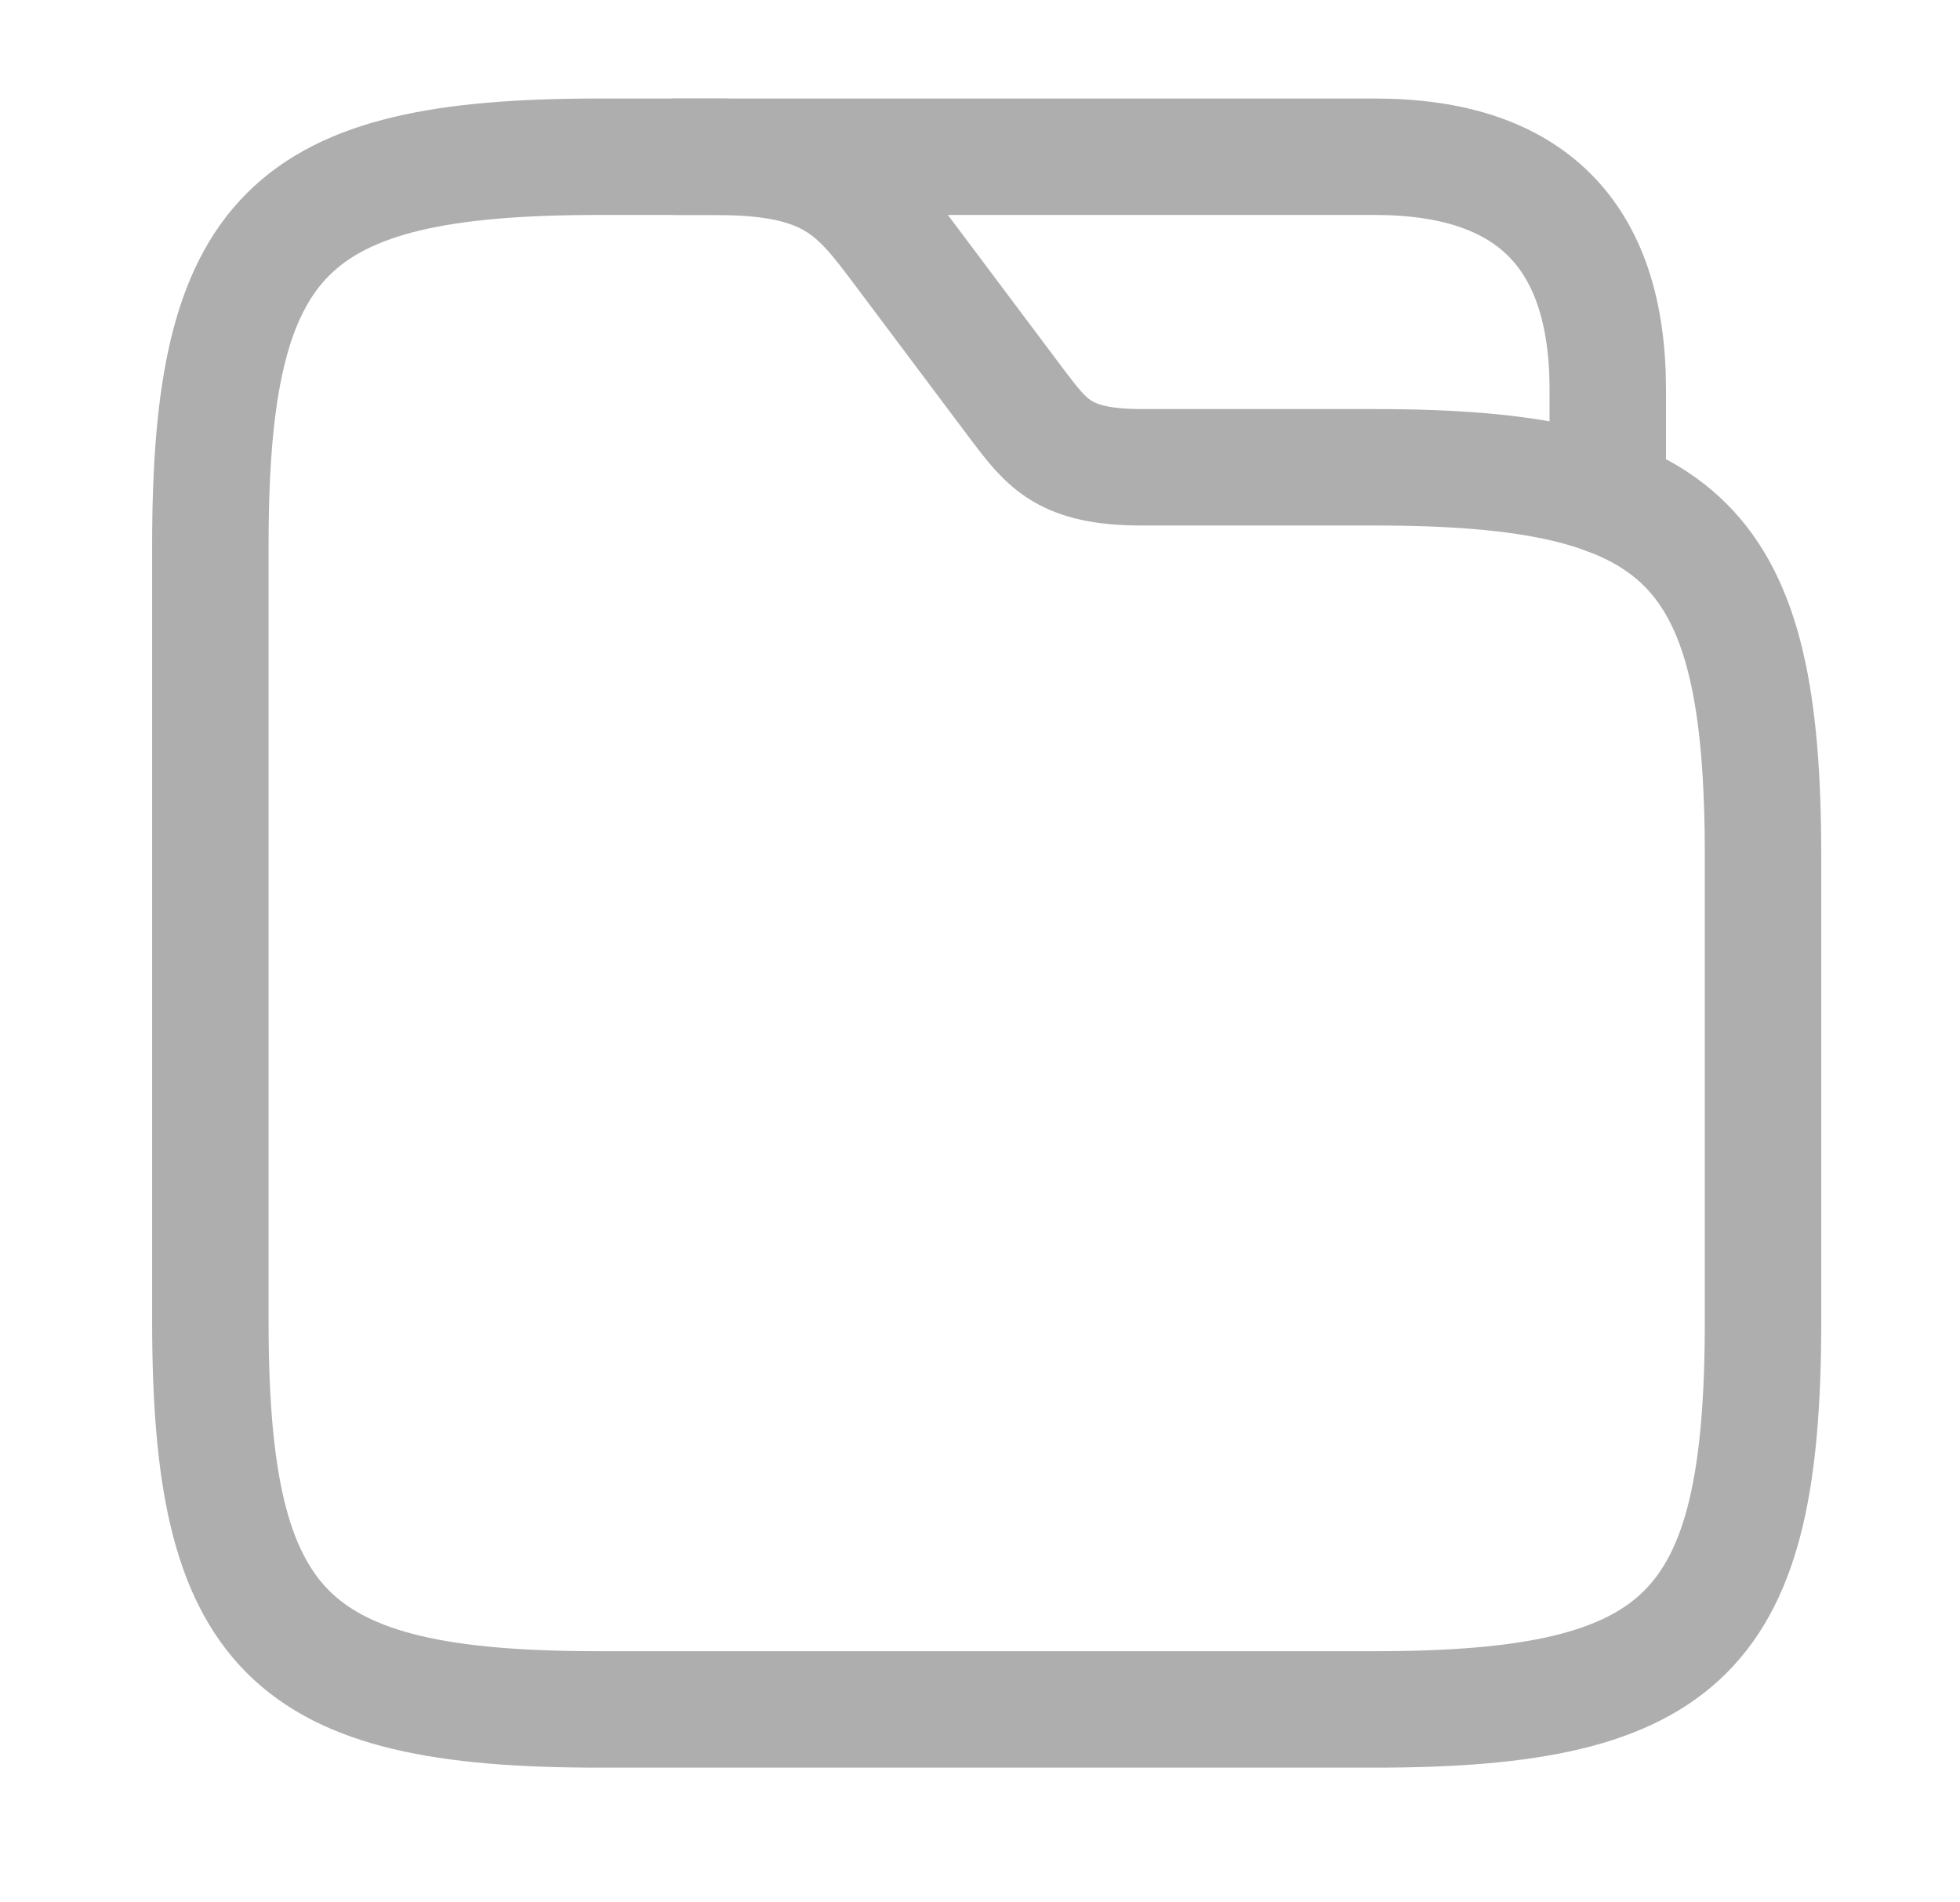 <svg width="34" height="33" viewBox="0 0 34 33" fill="none" xmlns="http://www.w3.org/2000/svg">
<path d="M30.583 14.84V22.92C30.583 28.307 29.237 29.653 23.85 29.653H10.383C4.996 29.653 3.649 28.307 3.649 22.92V9.453C3.649 4.066 4.996 2.719 10.383 2.719H12.403C14.423 2.719 14.867 3.312 15.635 4.335L17.655 7.029C18.167 7.702 18.463 8.106 19.81 8.106H23.85C29.237 8.106 30.583 9.453 30.583 14.84Z" stroke="#AEAEAE" stroke-width="2.02" stroke-miterlimit="10"/>
<path d="M11.729 2.719H23.85C26.543 2.719 27.89 4.066 27.89 6.759V8.618" stroke="#AEAEAE" stroke-width="2.02" stroke-miterlimit="10" stroke-linecap="round" stroke-linejoin="round"/>
</svg>
